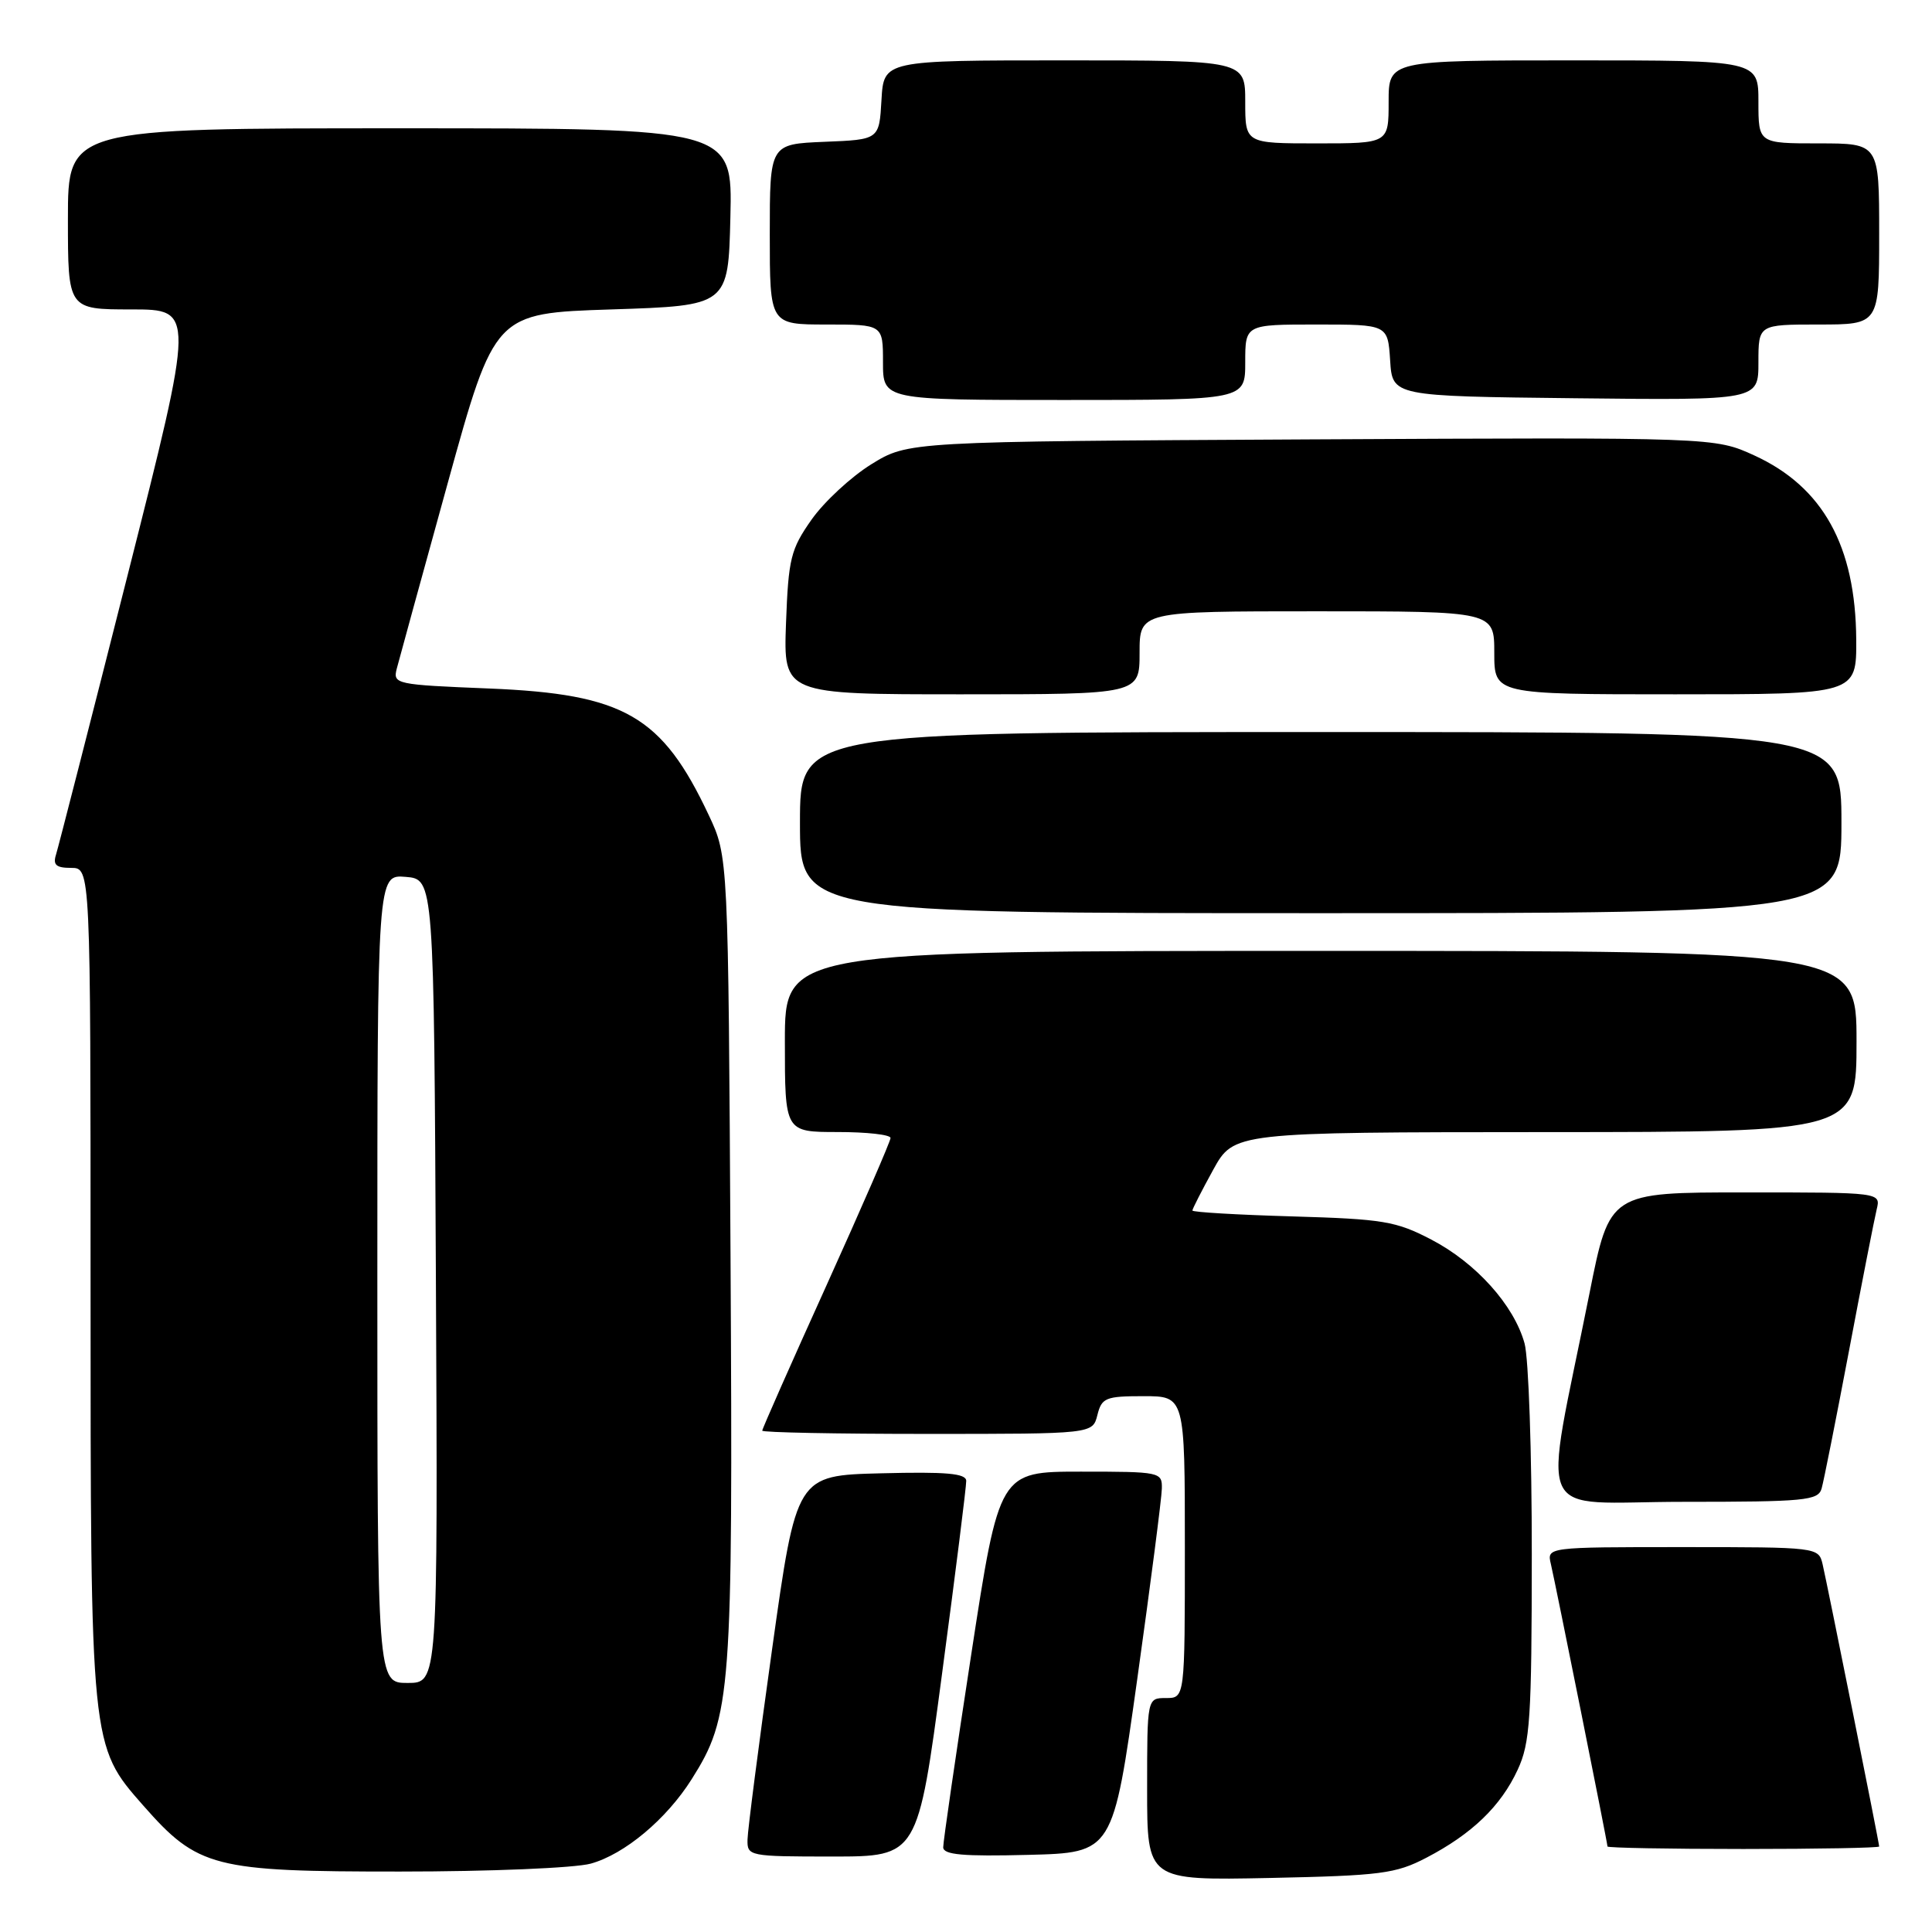 <?xml version="1.0" encoding="UTF-8" standalone="no"?>
<!DOCTYPE svg PUBLIC "-//W3C//DTD SVG 1.1//EN" "http://www.w3.org/Graphics/SVG/1.1/DTD/svg11.dtd" >
<svg xmlns="http://www.w3.org/2000/svg" xmlns:xlink="http://www.w3.org/1999/xlink" version="1.1" viewBox="0 0 256 256">
 <g >
 <path fill="currentColor"
d=" M 189.00 246.16 C 195.03 243.02 198.87 239.33 201.10 234.50 C 202.75 230.95 202.96 227.72 202.97 206.00 C 202.98 192.53 202.55 179.93 202.01 178.00 C 200.61 172.94 195.57 167.33 189.65 164.25 C 184.98 161.81 183.28 161.53 171.25 161.18 C 163.96 160.97 158.00 160.62 158.00 160.40 C 158.00 160.18 159.24 157.76 160.75 155.01 C 163.50 150.03 163.50 150.03 204.75 150.01 C 246.00 150.00 246.00 150.00 246.00 138.00 C 246.00 126.00 246.00 126.00 175.00 126.00 C 104.00 126.00 104.00 126.00 104.00 138.00 C 104.00 150.00 104.00 150.00 111.00 150.00 C 114.85 150.00 118.00 150.35 118.00 150.79 C 118.00 151.22 114.17 160.02 109.50 170.35 C 104.82 180.68 101.00 189.33 101.00 189.57 C 101.00 189.81 110.85 190.00 122.89 190.00 C 144.78 190.00 144.78 190.00 145.41 187.50 C 145.98 185.21 146.51 185.00 151.52 185.00 C 157.00 185.00 157.00 185.00 157.00 205.00 C 157.00 225.00 157.00 225.00 154.50 225.00 C 152.00 225.00 152.00 225.00 152.00 237.09 C 152.00 249.17 152.00 249.17 168.25 248.84 C 182.97 248.53 184.93 248.28 189.00 246.16 Z  M 78.28 246.94 C 82.76 245.70 88.30 241.06 91.64 235.77 C 96.91 227.43 97.12 224.56 96.80 166.79 C 96.50 113.50 96.50 113.50 93.91 108.00 C 87.71 94.83 82.72 91.96 64.81 91.23 C 52.43 90.73 52.05 90.65 52.57 88.61 C 52.87 87.45 55.91 76.38 59.33 64.00 C 65.55 41.50 65.55 41.50 81.03 41.00 C 96.50 40.50 96.50 40.50 96.78 28.75 C 97.06 17.00 97.06 17.00 53.03 17.00 C 9.00 17.00 9.00 17.00 9.00 29.00 C 9.00 41.00 9.00 41.00 17.41 41.00 C 25.82 41.00 25.82 41.00 16.90 76.25 C 11.99 95.64 7.72 112.29 7.42 113.25 C 6.99 114.61 7.44 115.00 9.43 115.00 C 12.00 115.00 12.00 115.00 12.00 169.82 C 12.00 231.45 11.98 231.29 18.98 239.24 C 26.22 247.47 28.29 248.00 53.00 247.99 C 64.92 247.99 76.18 247.52 78.28 246.94 Z  M 124.83 221.75 C 126.61 208.41 128.05 196.92 128.03 196.22 C 128.01 195.23 125.37 195.00 116.77 195.22 C 105.53 195.50 105.53 195.50 102.31 218.50 C 100.54 231.15 99.07 242.51 99.05 243.75 C 99.00 245.95 99.23 246.00 110.30 246.00 C 121.61 246.00 121.61 246.00 124.83 221.75 Z  M 150.69 222.50 C 152.46 209.85 153.93 198.49 153.95 197.25 C 154.00 195.05 153.75 195.00 143.21 195.00 C 132.41 195.00 132.41 195.00 128.69 219.25 C 126.64 232.59 124.97 244.08 124.98 244.78 C 125.00 245.77 127.62 246.00 136.23 245.78 C 147.47 245.50 147.47 245.50 150.69 222.50 Z  M 249.00 244.67 C 249.00 244.19 242.12 209.90 241.50 207.25 C 240.97 205.02 240.80 205.00 222.96 205.00 C 204.96 205.00 204.96 205.00 205.50 207.25 C 206.12 209.90 213.00 244.19 213.00 244.67 C 213.00 244.85 221.10 245.00 231.00 245.00 C 240.90 245.00 249.00 244.85 249.00 244.67 Z  M 241.37 197.25 C 241.65 196.29 243.28 188.07 245.00 179.00 C 246.71 169.93 248.37 161.49 248.67 160.25 C 249.22 158.00 249.22 158.00 231.25 158.00 C 213.28 158.00 213.28 158.00 210.62 171.35 C 204.42 202.43 202.88 199.00 223.05 199.00 C 239.16 199.00 240.91 198.83 241.37 197.25 Z  M 244.00 109.00 C 244.00 97.00 244.00 97.00 175.00 97.00 C 106.00 97.00 106.00 97.00 106.00 109.00 C 106.00 121.00 106.00 121.00 175.00 121.00 C 244.00 121.00 244.00 121.00 244.00 109.00 Z  M 151.00 86.50 C 151.00 81.00 151.00 81.00 174.50 81.00 C 198.00 81.00 198.00 81.00 198.00 86.50 C 198.00 92.00 198.00 92.00 222.00 92.00 C 246.00 92.00 246.00 92.00 245.96 84.75 C 245.88 72.34 241.55 64.52 232.46 60.35 C 227.21 57.95 227.21 57.95 173.77 58.22 C 120.34 58.50 120.34 58.50 115.45 61.52 C 112.76 63.19 109.20 66.49 107.53 68.86 C 104.77 72.79 104.47 74.00 104.15 82.58 C 103.81 92.00 103.81 92.00 127.40 92.00 C 151.00 92.00 151.00 92.00 151.00 86.50 Z  M 165.00 48.00 C 165.00 43.00 165.00 43.00 174.45 43.00 C 183.89 43.00 183.89 43.00 184.20 47.75 C 184.50 52.50 184.50 52.50 208.75 52.77 C 233.00 53.04 233.00 53.04 233.00 48.02 C 233.00 43.00 233.00 43.00 241.00 43.00 C 249.00 43.00 249.00 43.00 249.00 31.00 C 249.00 19.00 249.00 19.00 241.00 19.00 C 233.00 19.00 233.00 19.00 233.00 13.50 C 233.00 8.00 233.00 8.00 208.50 8.00 C 184.00 8.00 184.00 8.00 184.00 13.50 C 184.00 19.00 184.00 19.00 174.50 19.00 C 165.00 19.00 165.00 19.00 165.00 13.50 C 165.00 8.00 165.00 8.00 141.05 8.00 C 117.10 8.00 117.10 8.00 116.80 13.25 C 116.50 18.50 116.50 18.50 109.25 18.79 C 102.00 19.09 102.00 19.09 102.00 31.04 C 102.00 43.00 102.00 43.00 109.50 43.00 C 117.00 43.00 117.00 43.00 117.00 48.00 C 117.00 53.00 117.00 53.00 141.00 53.00 C 165.00 53.00 165.00 53.00 165.00 48.00 Z  M 50.00 169.44 C 50.00 115.88 50.00 115.88 53.75 116.19 C 57.50 116.50 57.50 116.50 57.76 169.75 C 58.02 223.00 58.02 223.00 54.01 223.00 C 50.00 223.00 50.00 223.00 50.00 169.44 Z "/>
</g>
</svg>